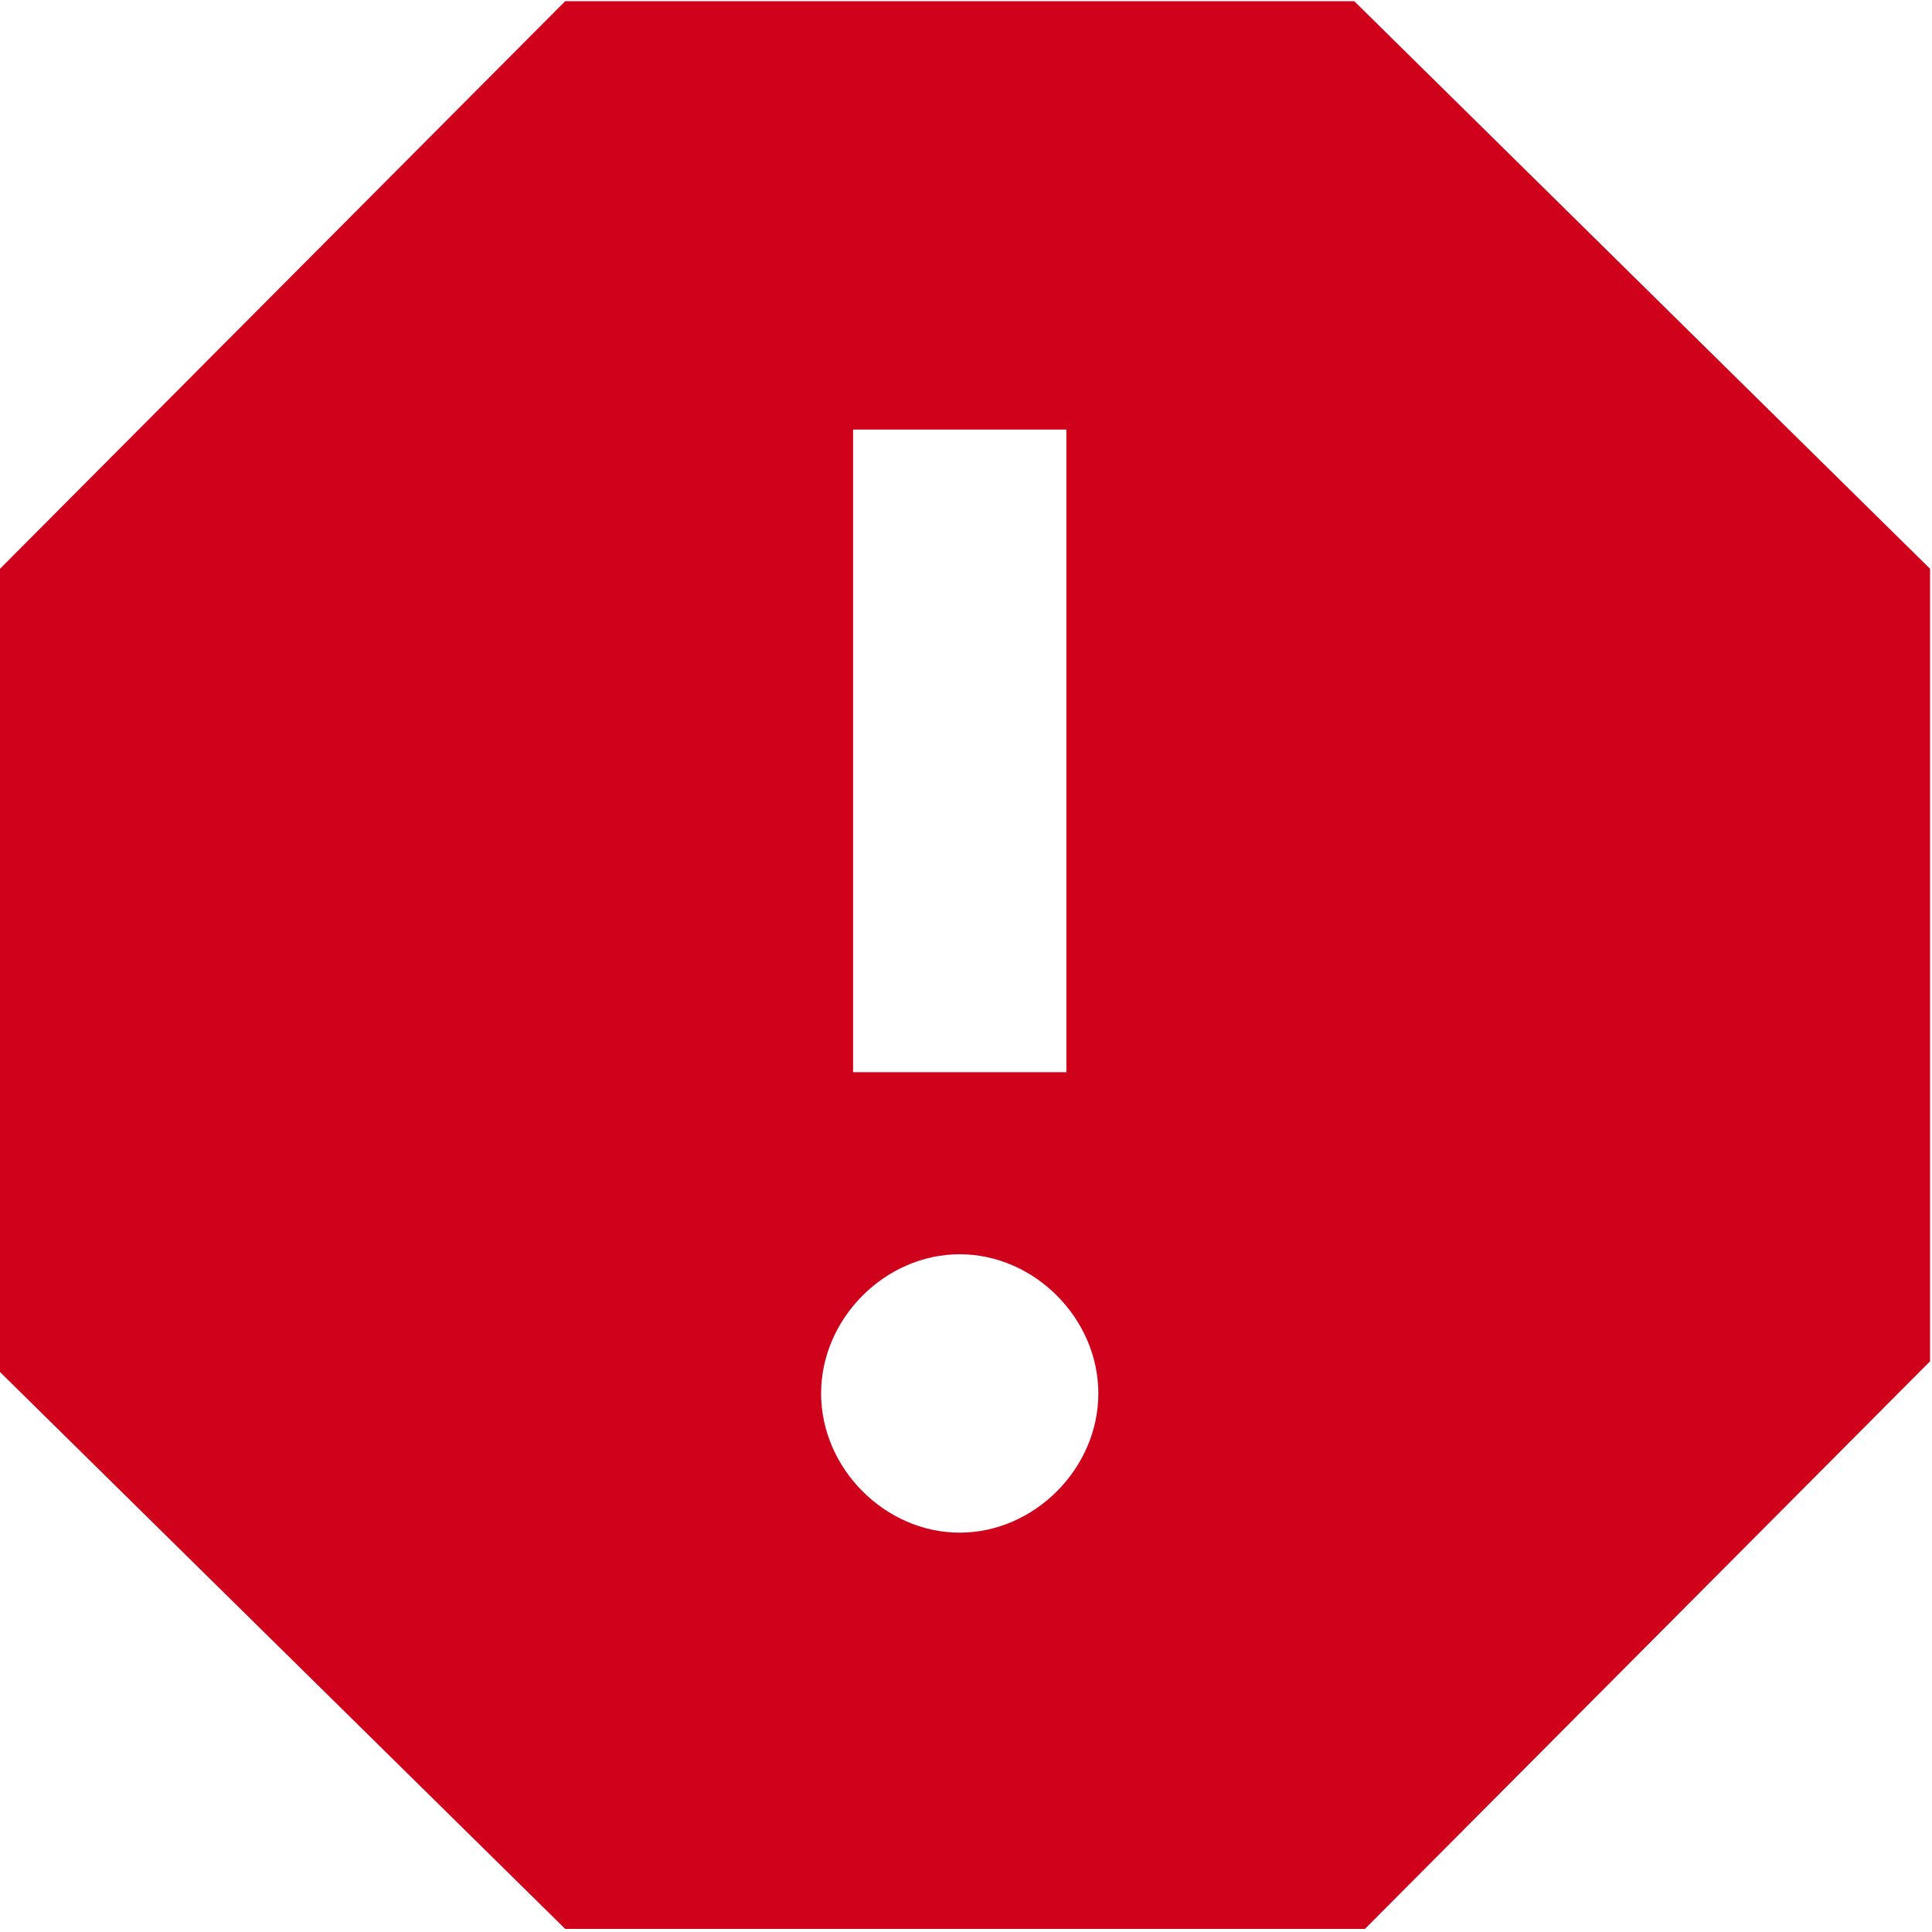 <?xml version="1.0" encoding="UTF-8"?>
<svg width="20px" height="20px" viewBox="0 0 20 20" version="1.1" xmlns="http://www.w3.org/2000/svg" xmlns:xlink="http://www.w3.org/1999/xlink">
    <!-- Generator: Sketch 42 (36781) - http://www.bohemiancoding.com/sketch -->
    <title>block-solid-red</title>
    <desc>Created with Sketch.</desc>
    <defs></defs>
    <g id="Iconography" stroke="none" stroke-width="1" fill="none" fill-rule="evenodd">
        <g id="Icons" transform="translate(-402, -706)" fill-rule="nonzero" fill="#D0011B">
            <g id="block-solid-red" transform="translate(402, 706)">
                <path d="M14.019,0.012 L5.851,0.012 L0,5.888 L0,14.203 L5.851,19.968 L14.13,19.968 L19.98,14.092 L19.98,5.888 L14.019,0.012 Z M9.935,15.866 C9.162,15.866 8.5,15.201 8.5,14.425 C8.5,13.649 9.162,12.984 9.935,12.984 C10.708,12.984 11.37,13.649 11.37,14.425 C11.37,15.201 10.708,15.866 9.935,15.866 Z M11.039,11.099 L8.831,11.099 L8.831,4.447 L11.039,4.447 L11.039,11.099 Z" id="Shape"></path>
            </g>
        </g>
    </g>
</svg>